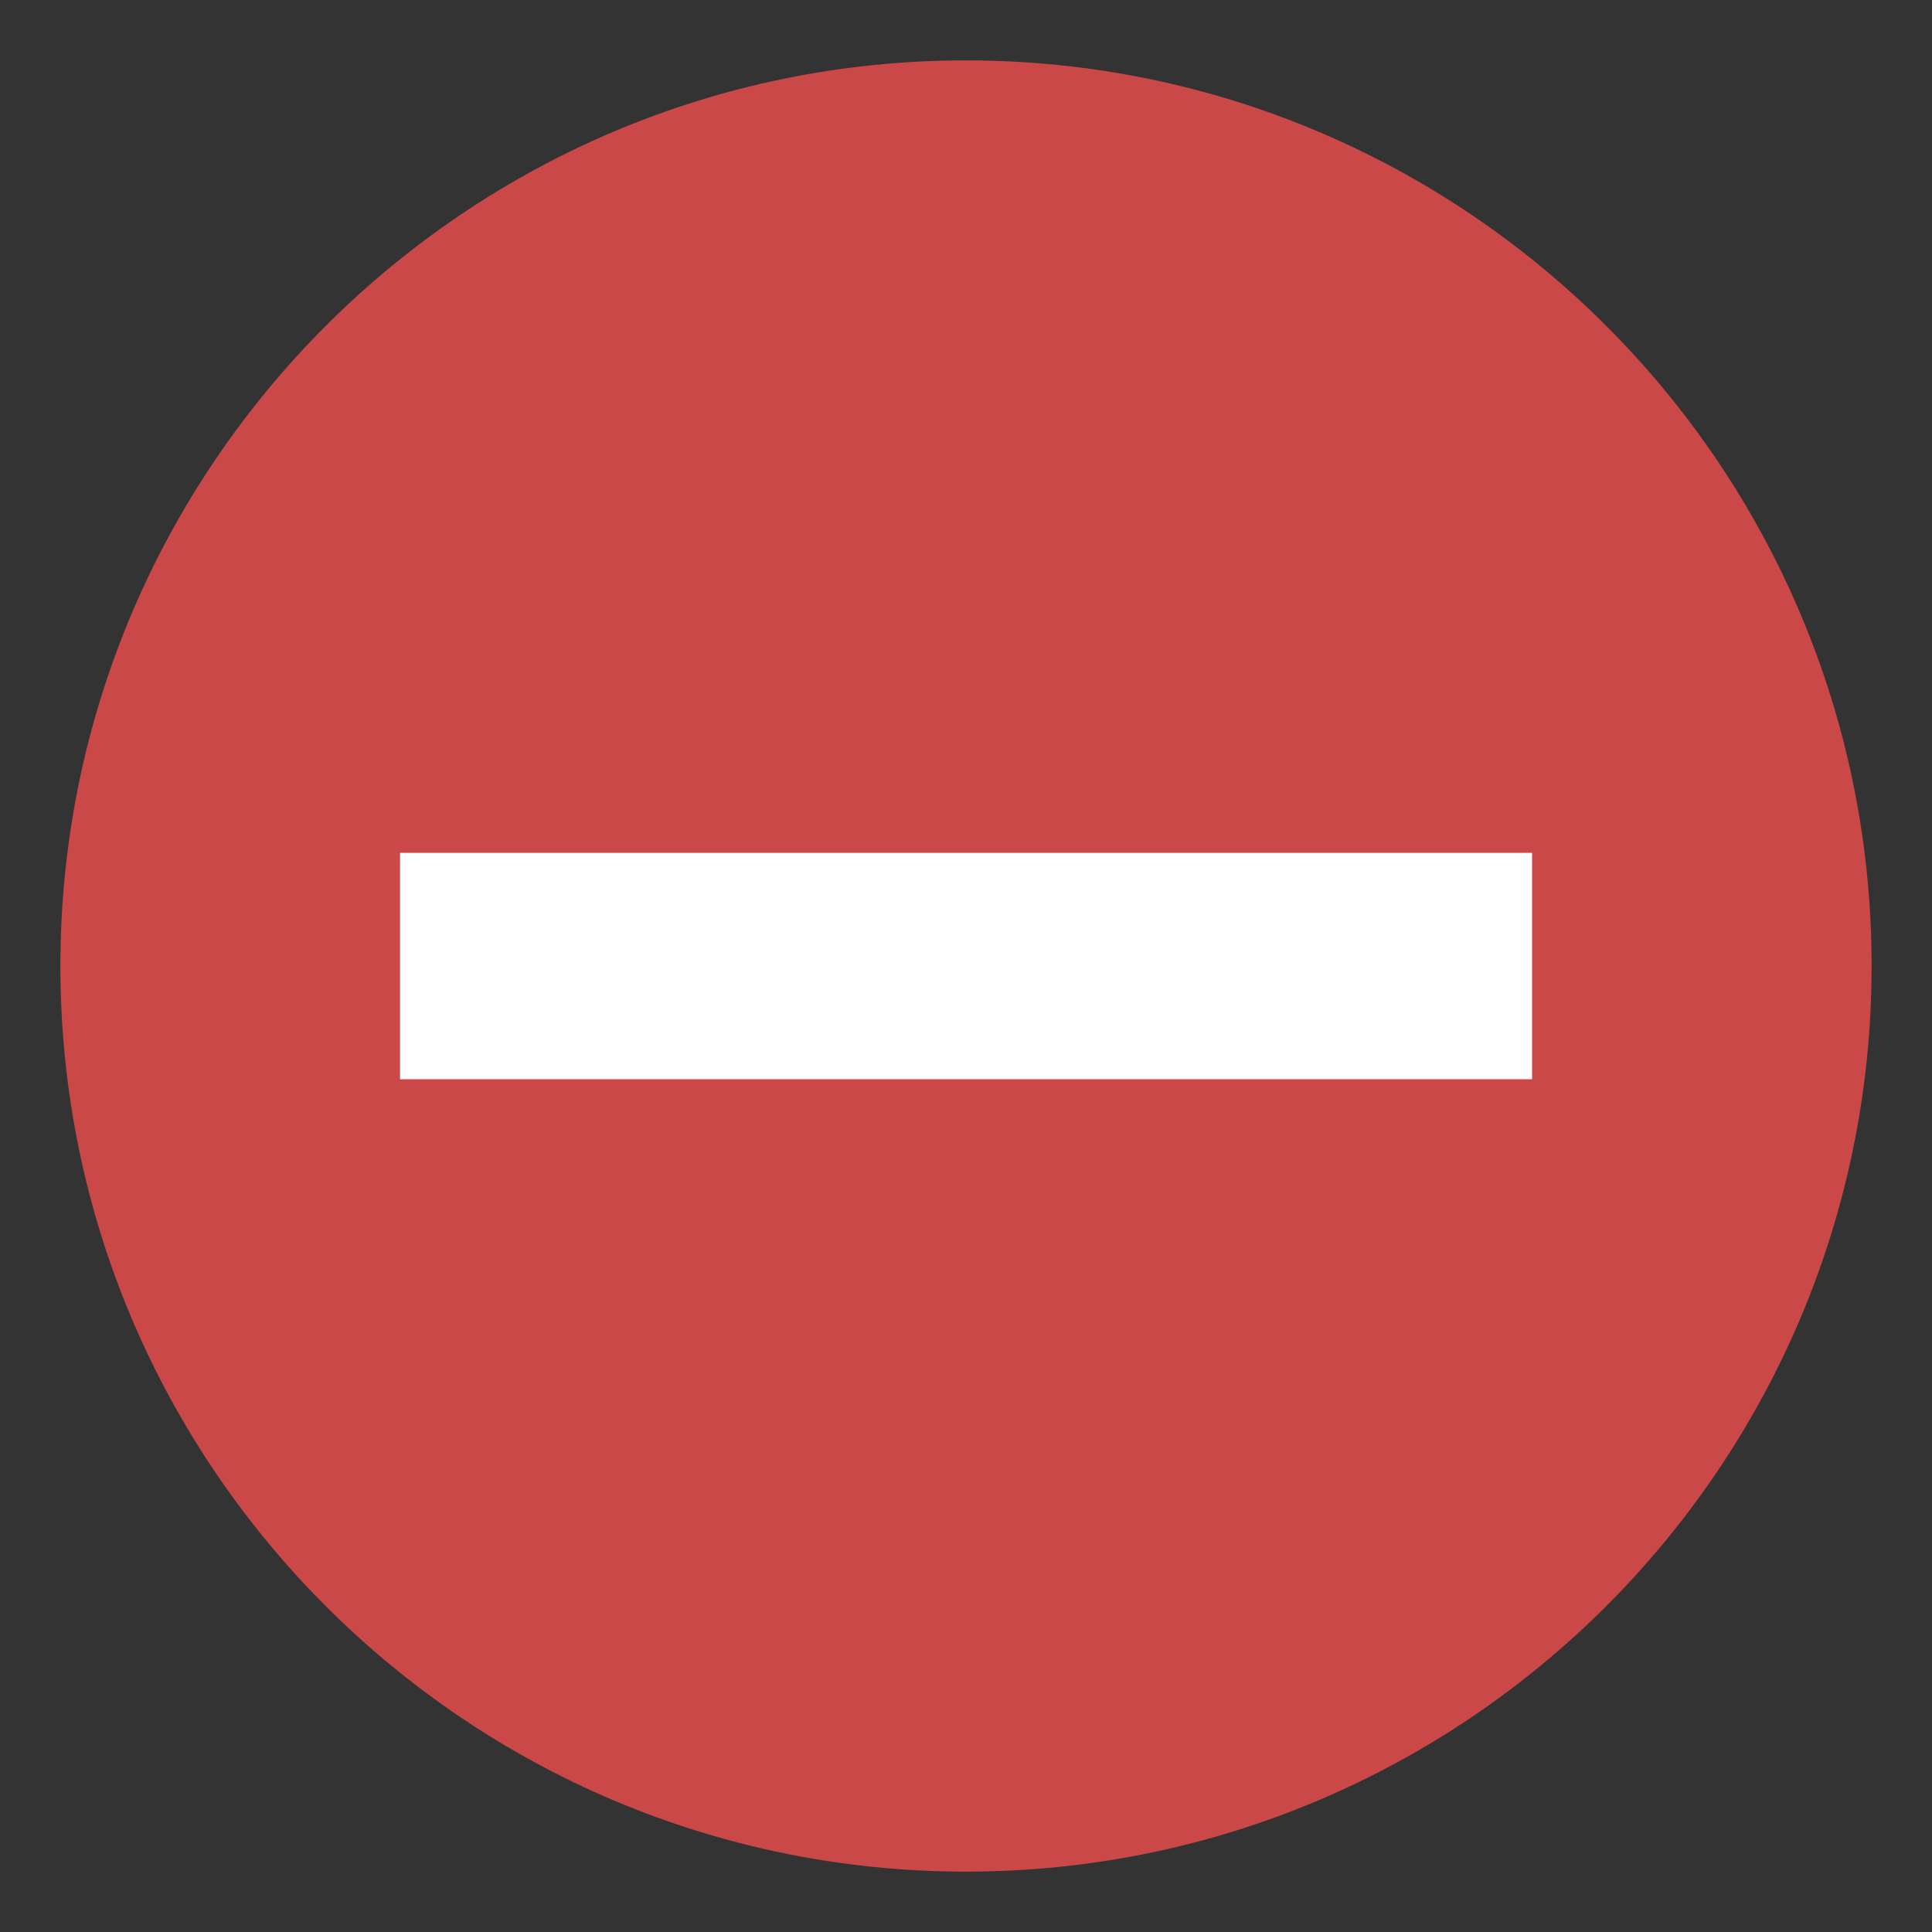 <svg xmlns="http://www.w3.org/2000/svg" width="16" height="16" version="1.2">
 <rect width="100%" height="100%" fill="#333333" stroke="none"/>
 <path style="fill:#cb4848" d="M 8,0.5 C 3.862,0.5 0.5,3.862 0.5,8 c 0,4.138 3.362,7.5 7.5,7.5 C 12.138,15.5 15.5,12.138 15.5,8 15.5,3.862 12.138,0.5 8,0.5 Z"/>
 <path style="fill:#ffffff" d="m 3.313,8.938 c 3.125,0 6.25,0 9.375,0 0,-0.625 0,-1.25 0,-1.875 -3.125,0 -6.25,0 -9.375,0 0,0.625 0,1.25 0,1.875 z"/>
</svg>
